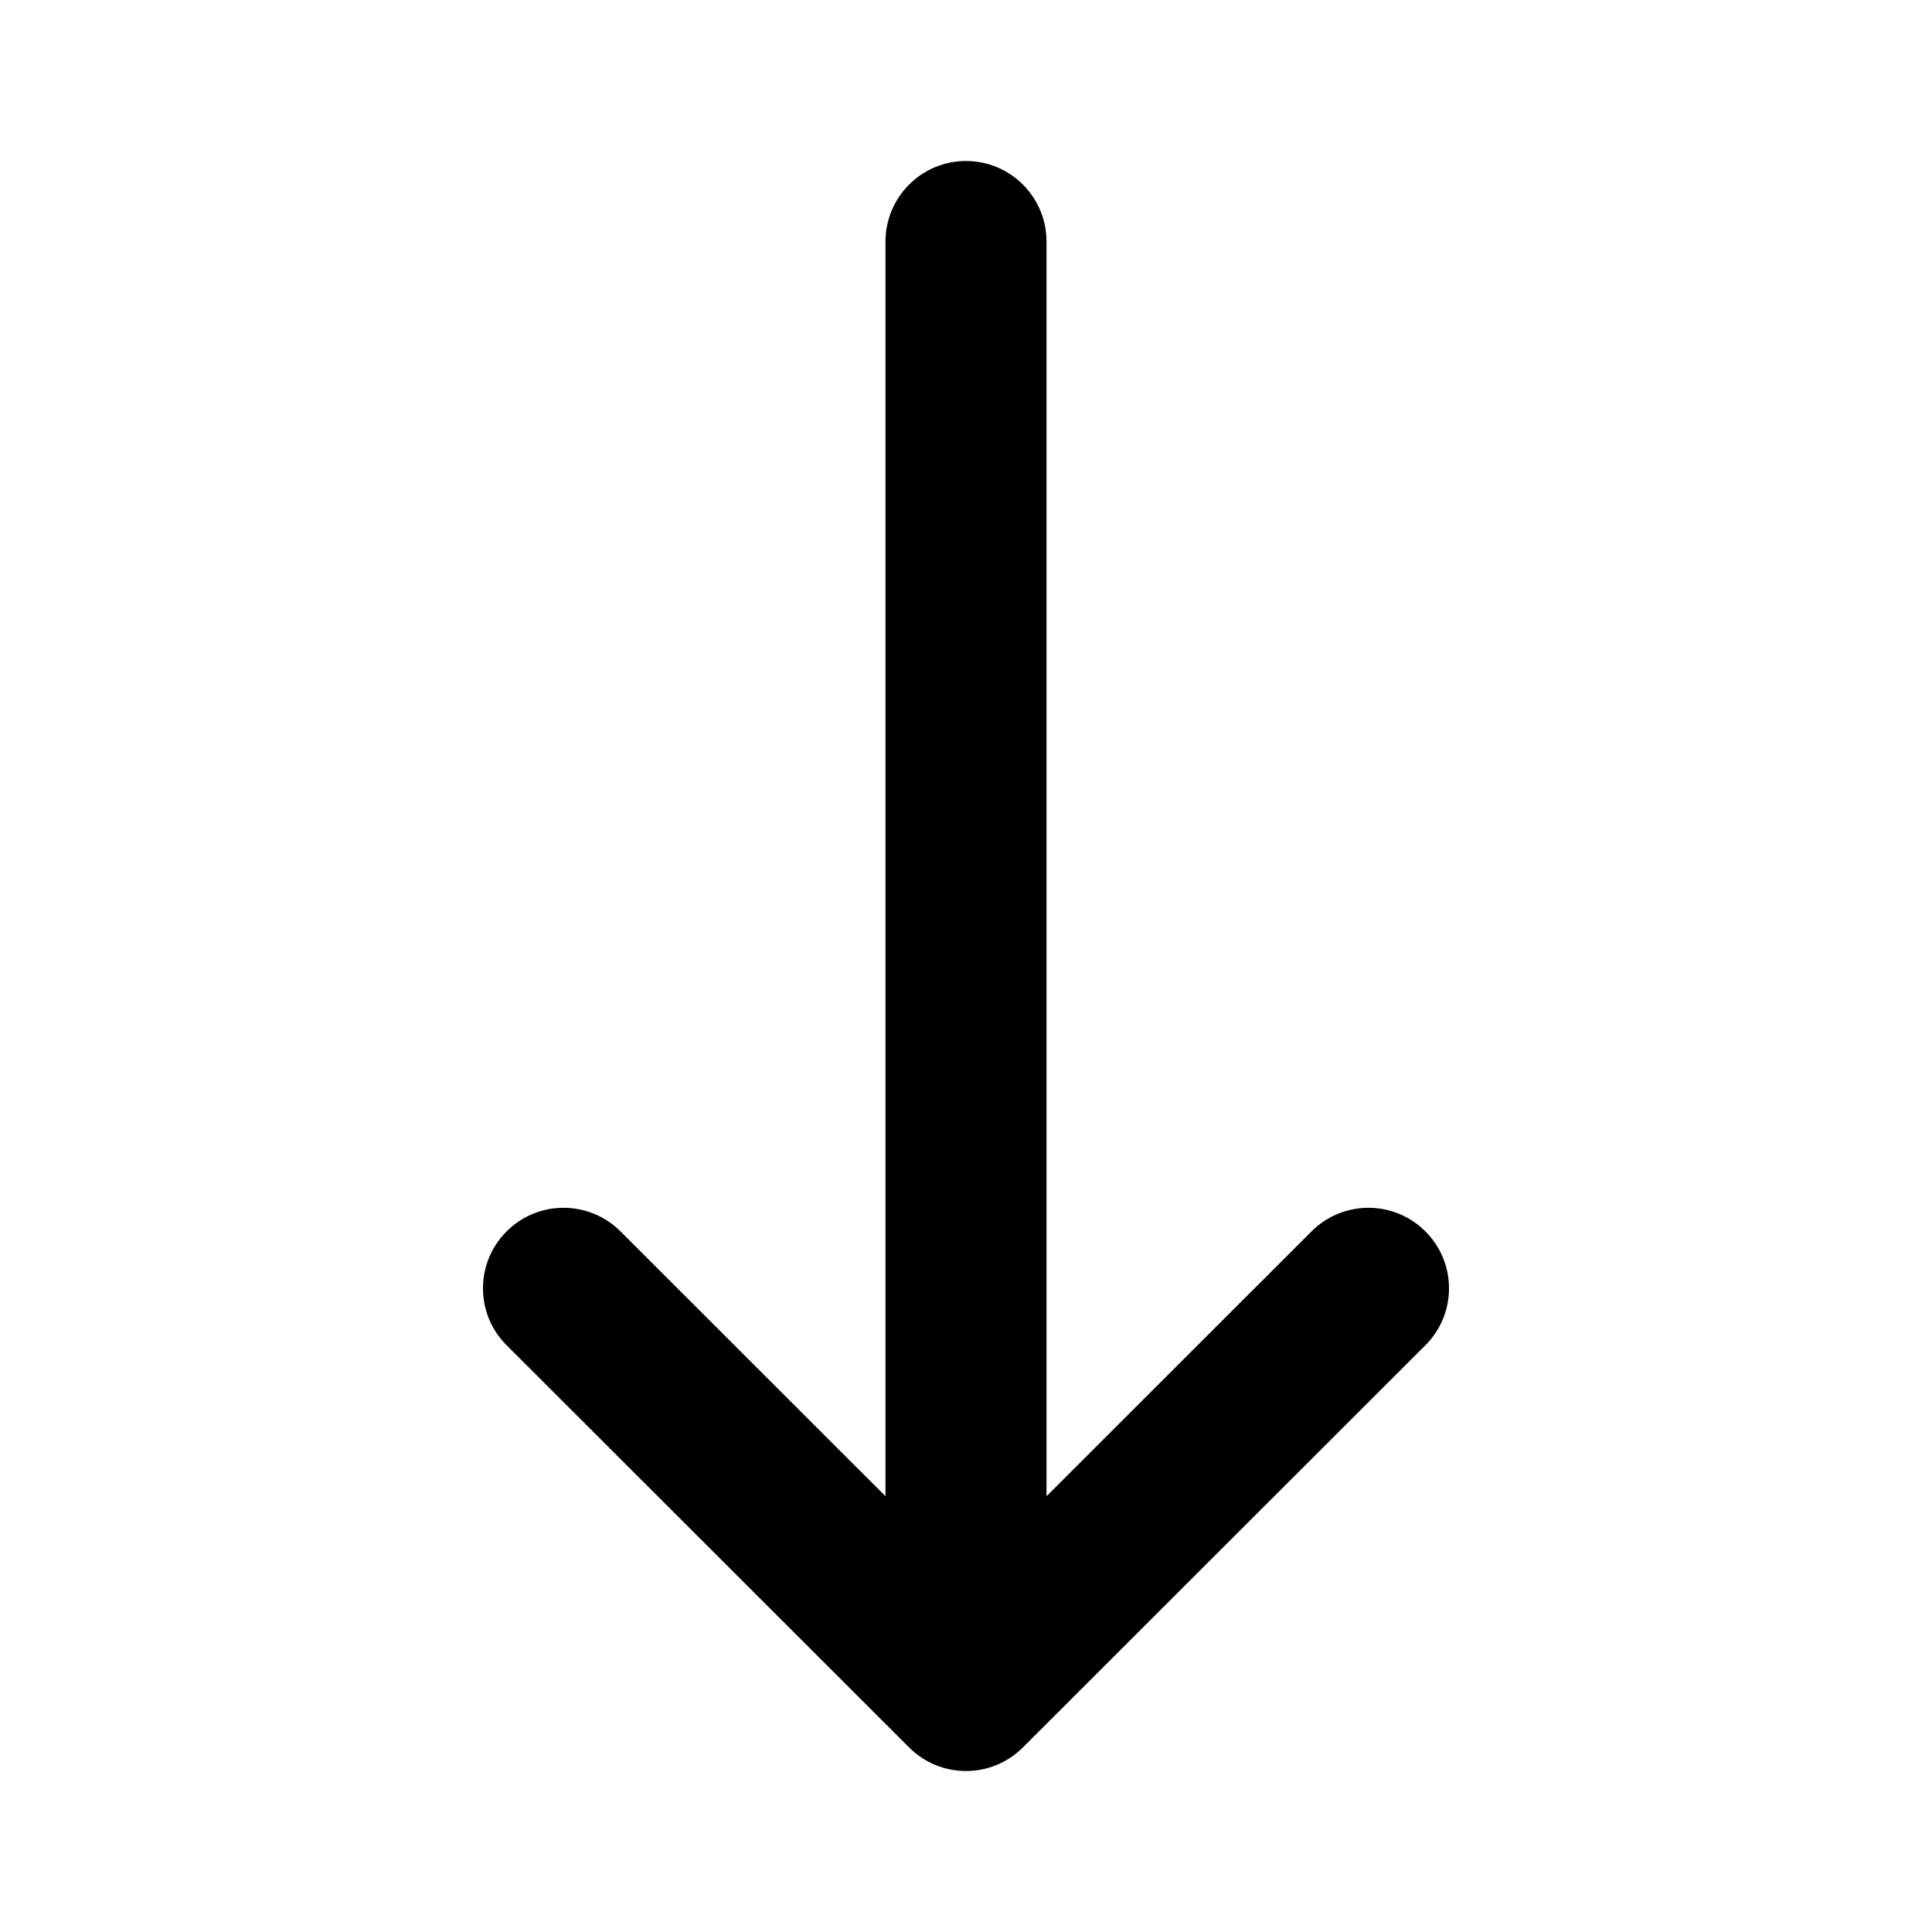 <svg width="24" height="24" viewBox="0 0 24 24" fill="none" xmlns="http://www.w3.org/2000/svg">
<path d="M13 18.587L16.293 15.296C16.684 14.906 17.317 14.906 17.707 15.297C18.098 15.688 18.098 16.321 17.707 16.711L12.707 21.707C12.316 22.098 11.684 22.098 11.293 21.707L6.293 16.711C5.902 16.321 5.902 15.688 6.293 15.297C6.683 14.906 7.316 14.906 7.707 15.296L11 18.587L11 3C11 2.448 11.448 2 12 2C12.552 2 13 2.448 13 3L13 18.587Z" fill="currentColor"/>
</svg>
